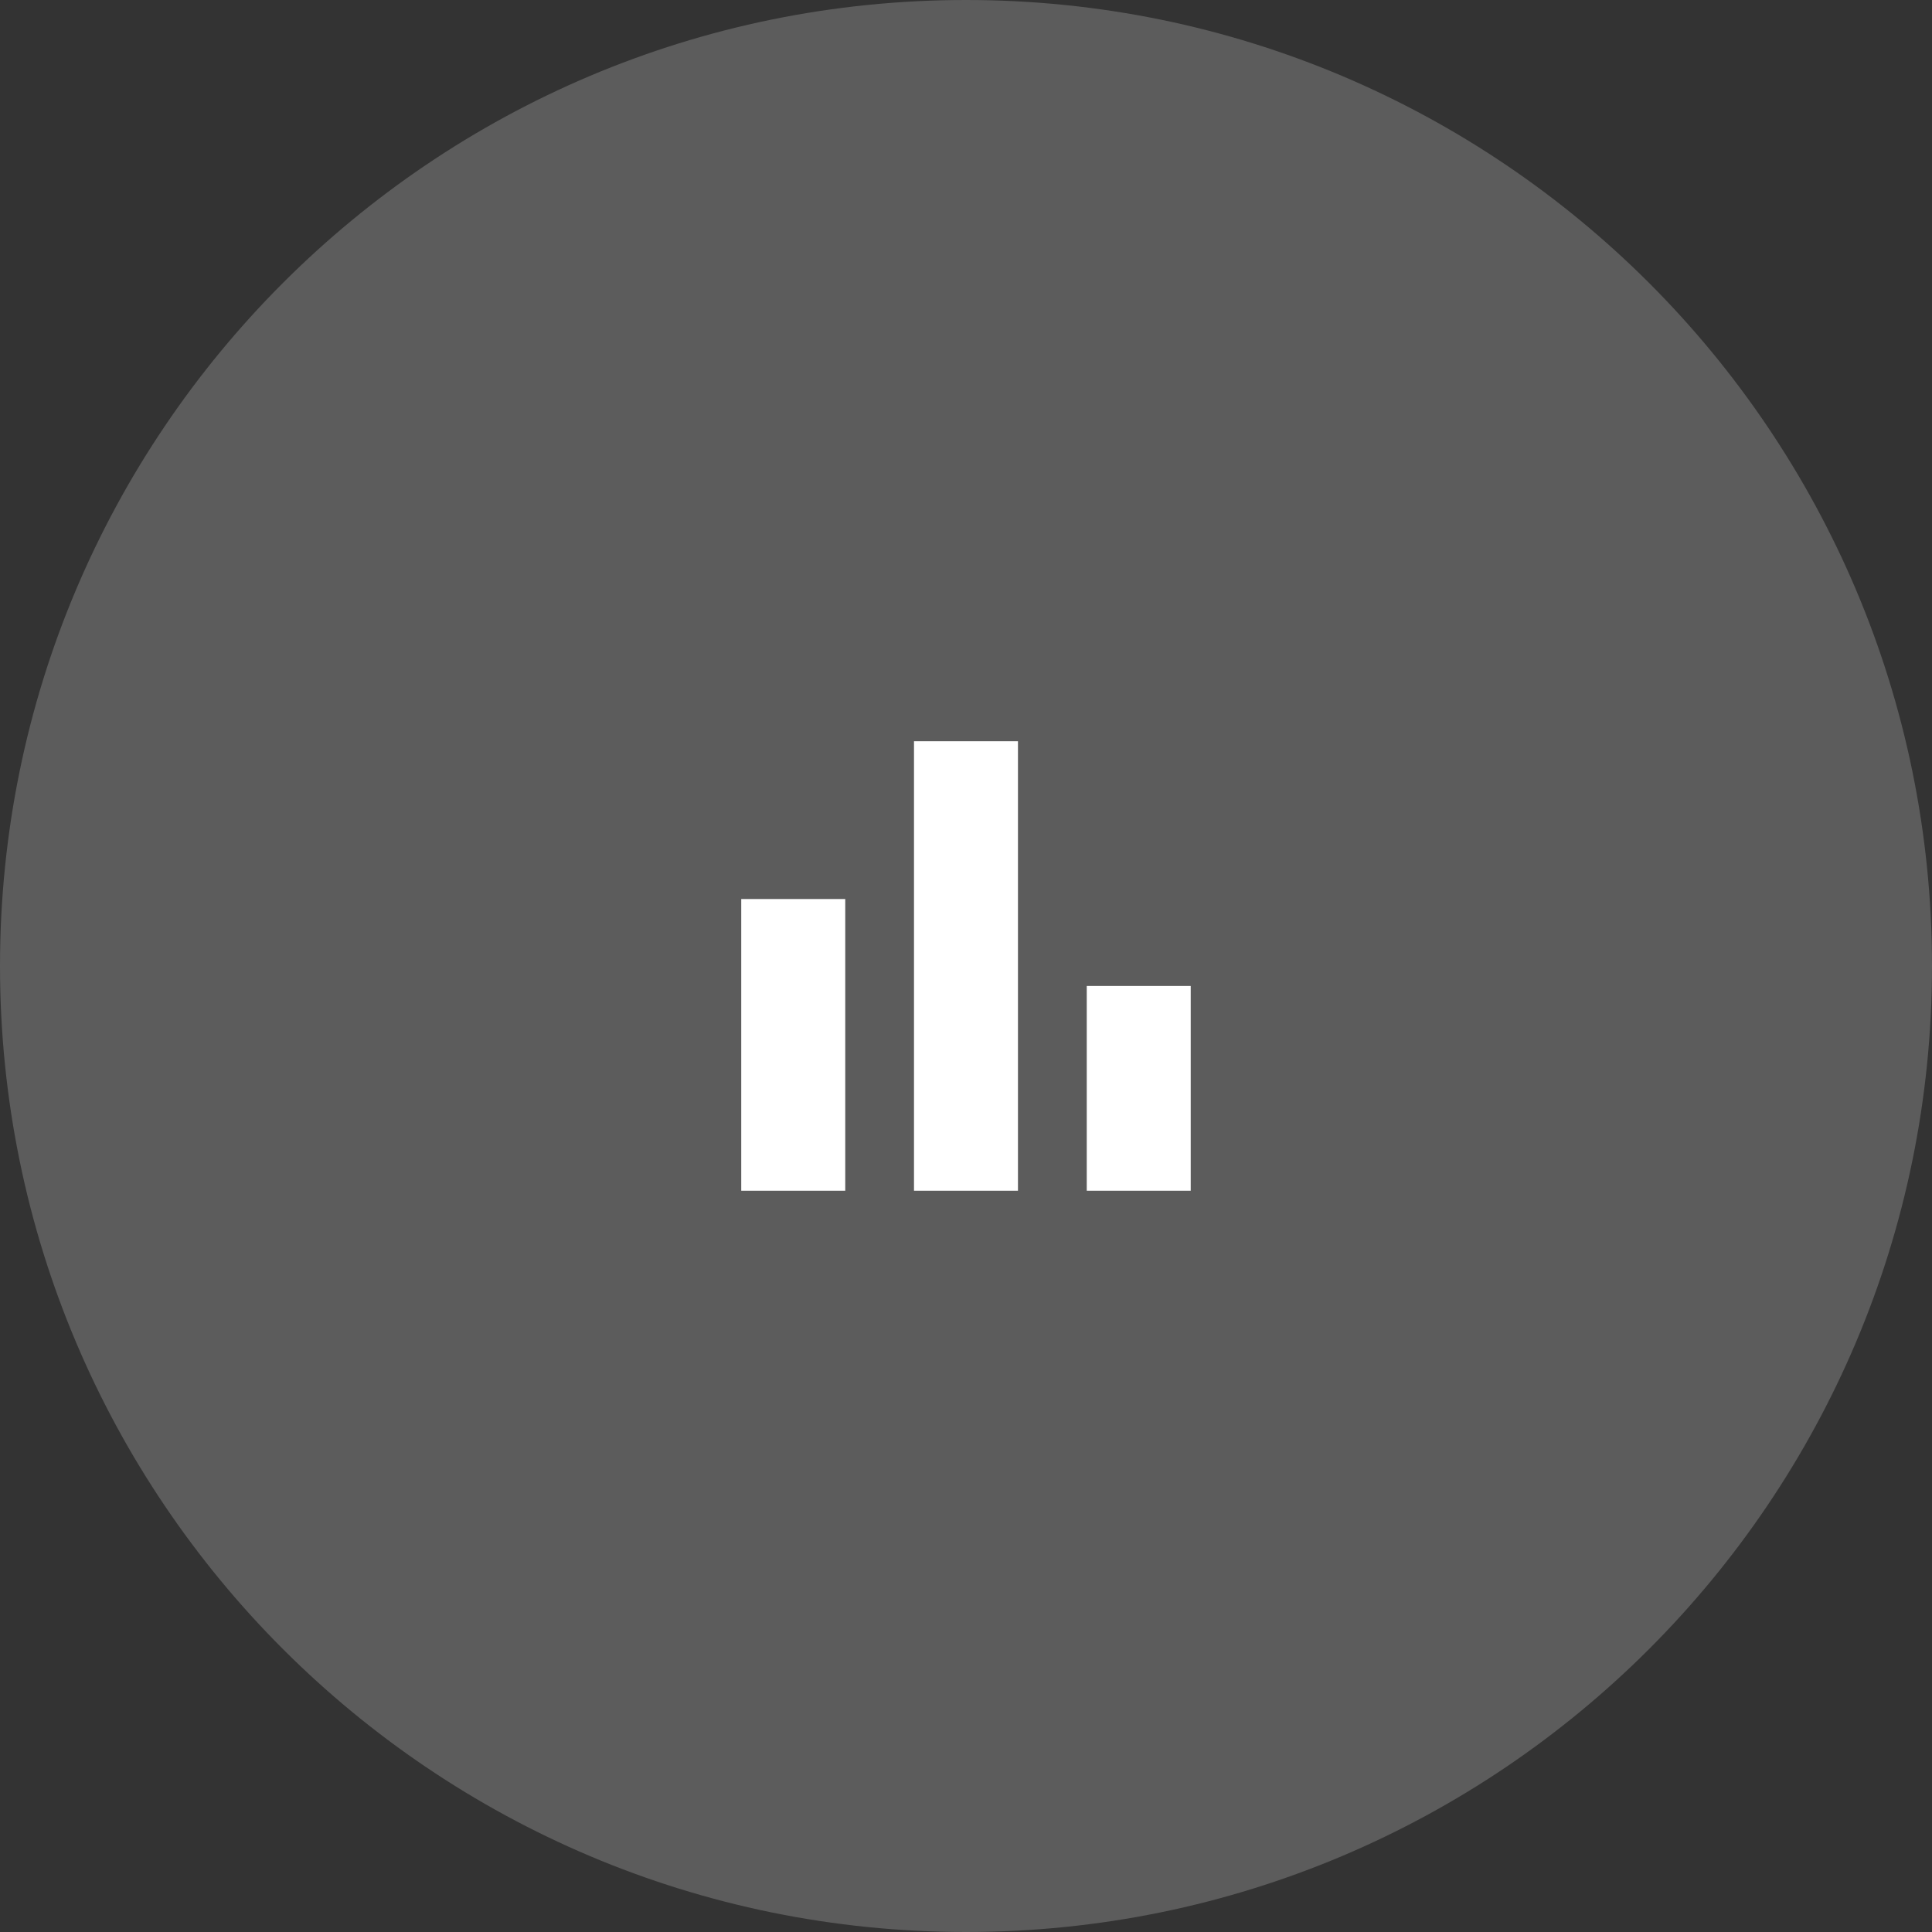 <svg width="48" height="48" viewBox="0 0 48 48" fill="none" xmlns="http://www.w3.org/2000/svg">
<rect x="0" y="0" width="48" height="48" fill="#333333" stroke="none"/>
<path d="M0 24C0 10.745 10.745 0 24 0C37.255 0 48 10.745 48 24C48 37.255 37.255 48 24 48C10.745 48 0 37.255 0 24Z" fill="white" fill-opacity="0.2"/>
<path d="M27 29.583V24.496H29.583V29.583H27ZM22.708 29.583V18.416H25.291V29.583H22.708ZM18.416 29.583V22.336H21V29.583H18.416Z" fill="white"/>
</svg>

